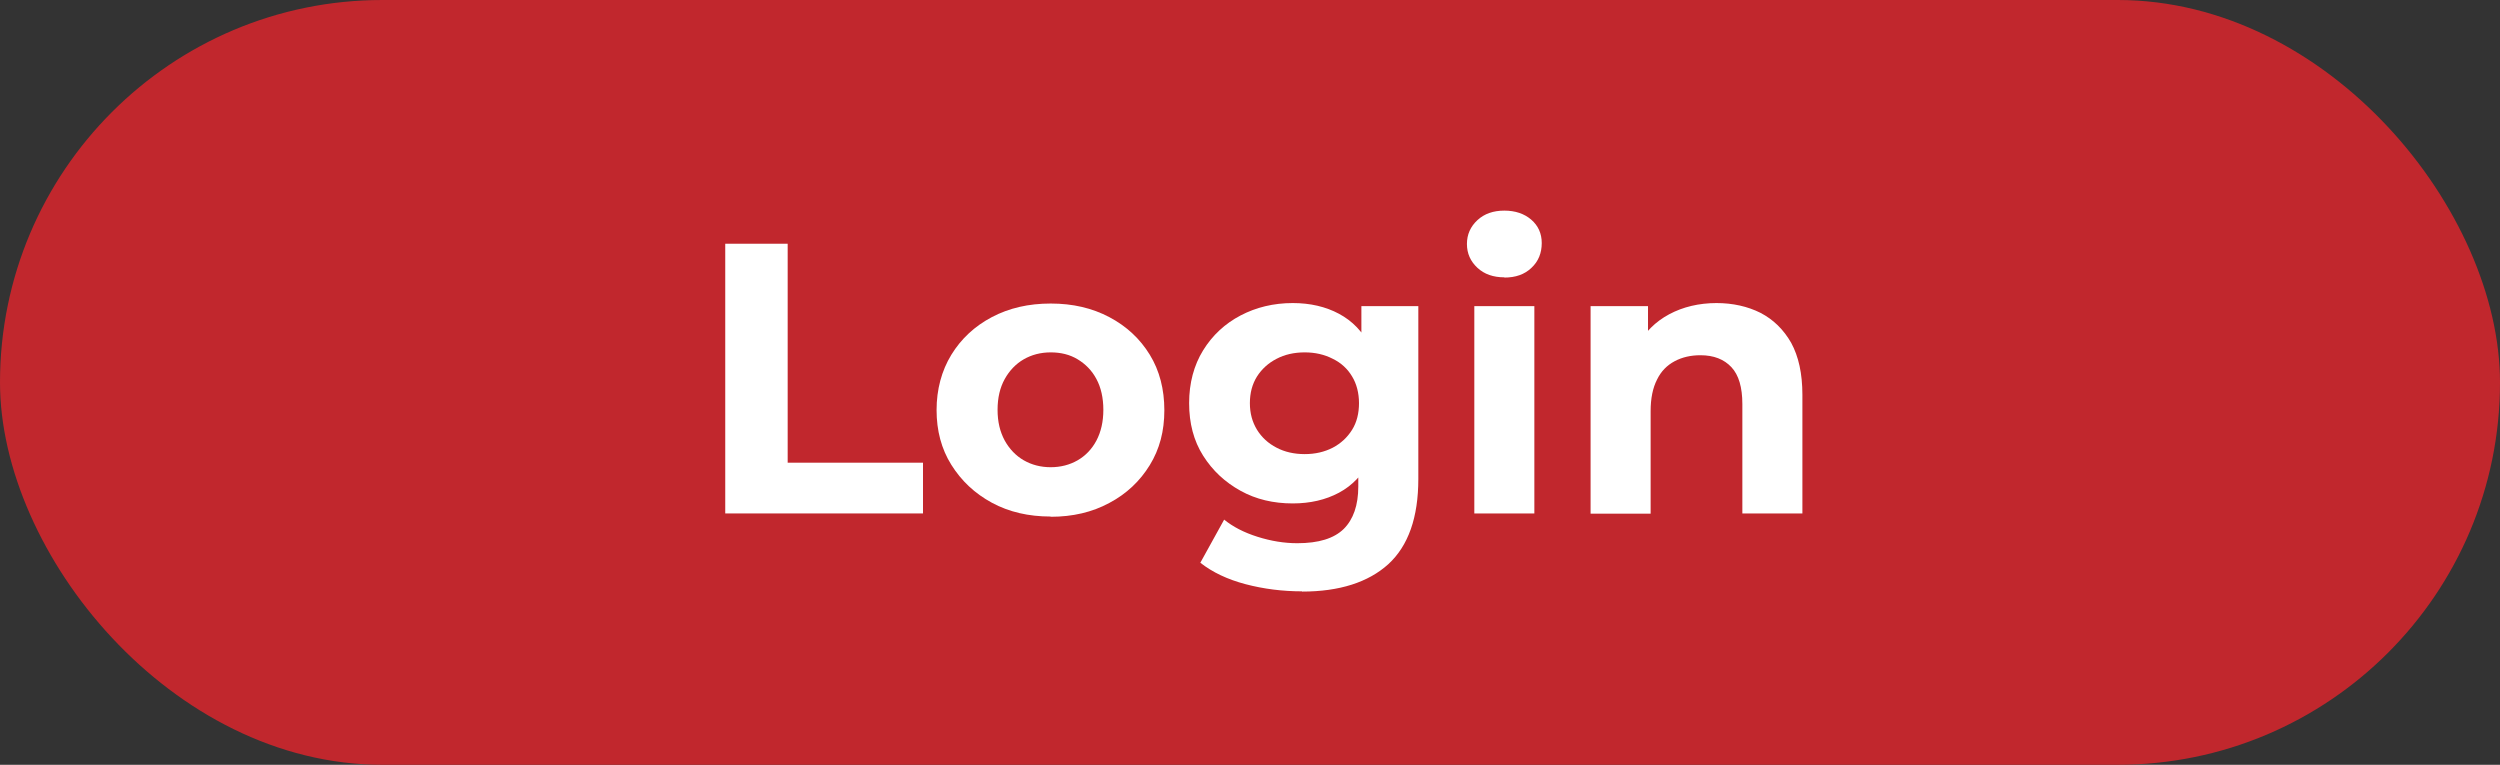 <?xml version="1.0" encoding="UTF-8"?>
<svg id="Layer_2" data-name="Layer 2" xmlns="http://www.w3.org/2000/svg" viewBox="0 0 104.93 32.1">
  <rect x="0" y="0" width="104.93" height="32.1" fill="#333333" stroke="none"/>
  <defs>
    <style>
      .cls-1 {
        fill: #fff;
      }

      .cls-2 {
        fill: #c1272d;
      }
    </style>
  </defs>
  <g id="Layer_1-2" data-name="Layer 1">
    <g>
      <rect class="cls-2" x="0" y="0" width="104.93" height="32.1" rx="16.05" ry="16.05"/>
      <g>
        <path class="cls-1" d="M30.44,21.56V10.23h2.62v9.19h5.68v2.13h-8.3Z"/>
        <path class="cls-1" d="M44.1,21.68c-.93,0-1.75-.19-2.47-.58-.72-.39-1.28-.92-1.7-1.59s-.62-1.44-.62-2.3,.21-1.65,.62-2.32,.98-1.2,1.7-1.58c.72-.38,1.54-.57,2.47-.57s1.74,.19,2.46,.57,1.29,.91,1.7,1.58,.61,1.45,.61,2.33-.2,1.63-.61,2.3-.98,1.21-1.7,1.59c-.72,.39-1.54,.58-2.46,.58Zm0-2.07c.42,0,.8-.1,1.13-.29,.33-.19,.6-.47,.79-.83,.19-.36,.29-.79,.29-1.29s-.1-.94-.29-1.29c-.19-.36-.46-.63-.79-.83s-.71-.29-1.13-.29-.8,.1-1.13,.29-.6,.47-.8,.83c-.2,.36-.3,.79-.3,1.29s.1,.92,.3,1.29c.2,.36,.47,.64,.8,.83,.33,.19,.71,.29,1.13,.29Z"/>
        <path class="cls-1" d="M54.26,21.13c-.81,0-1.54-.17-2.19-.53s-1.17-.84-1.57-1.47-.59-1.37-.59-2.21,.2-1.59,.59-2.22,.92-1.12,1.57-1.46c.65-.34,1.38-.52,2.19-.52,.73,0,1.38,.15,1.94,.45,.56,.3,1,.75,1.31,1.37,.31,.62,.47,1.42,.47,2.39s-.16,1.75-.47,2.37-.75,1.08-1.31,1.38-1.21,.45-1.94,.45Zm.39,3.69c-.82,0-1.61-.1-2.37-.3-.76-.2-1.39-.5-1.9-.9l1-1.81c.37,.3,.83,.54,1.4,.72s1.12,.27,1.67,.27c.9,0,1.54-.2,1.95-.6,.4-.4,.61-.99,.61-1.78v-1.31l.16-2.18-.03-2.2v-1.88h2.39v7.25c0,1.62-.42,2.81-1.26,3.58-.84,.76-2.05,1.15-3.62,1.15Zm.11-5.76c.44,0,.83-.09,1.18-.27,.34-.18,.61-.43,.81-.75s.29-.7,.29-1.12-.1-.81-.29-1.12c-.19-.32-.46-.57-.81-.74-.35-.18-.74-.27-1.18-.27s-.84,.09-1.18,.27c-.35,.18-.62,.43-.82,.74-.2,.32-.3,.69-.3,1.12s.1,.79,.3,1.12c.2,.32,.47,.57,.82,.75,.34,.18,.74,.27,1.18,.27Z"/>
        <path class="cls-1" d="M63.14,11.64c-.46,0-.84-.13-1.13-.4-.29-.27-.44-.6-.44-1s.15-.73,.44-1,.67-.4,1.13-.4,.84,.13,1.13,.38c.29,.25,.44,.58,.44,.98,0,.42-.14,.77-.43,1.04-.29,.28-.67,.41-1.14,.41Zm-1.26,9.92V12.85h2.52v8.7h-2.52Z"/>
        <path class="cls-1" d="M72.04,12.72c.69,0,1.31,.14,1.85,.41,.54,.28,.97,.7,1.29,1.26,.31,.57,.47,1.29,.47,2.18v4.98h-2.52v-4.59c0-.7-.15-1.22-.46-1.55-.31-.33-.74-.5-1.3-.5-.4,0-.76,.08-1.08,.25s-.57,.42-.74,.77c-.18,.35-.27,.79-.27,1.33v4.3h-2.52V12.85h2.41v2.41l-.45-.73c.31-.58,.76-1.03,1.34-1.34,.58-.31,1.25-.47,1.99-.47Z"/>
      </g>
    </g>
  </g>
</svg>